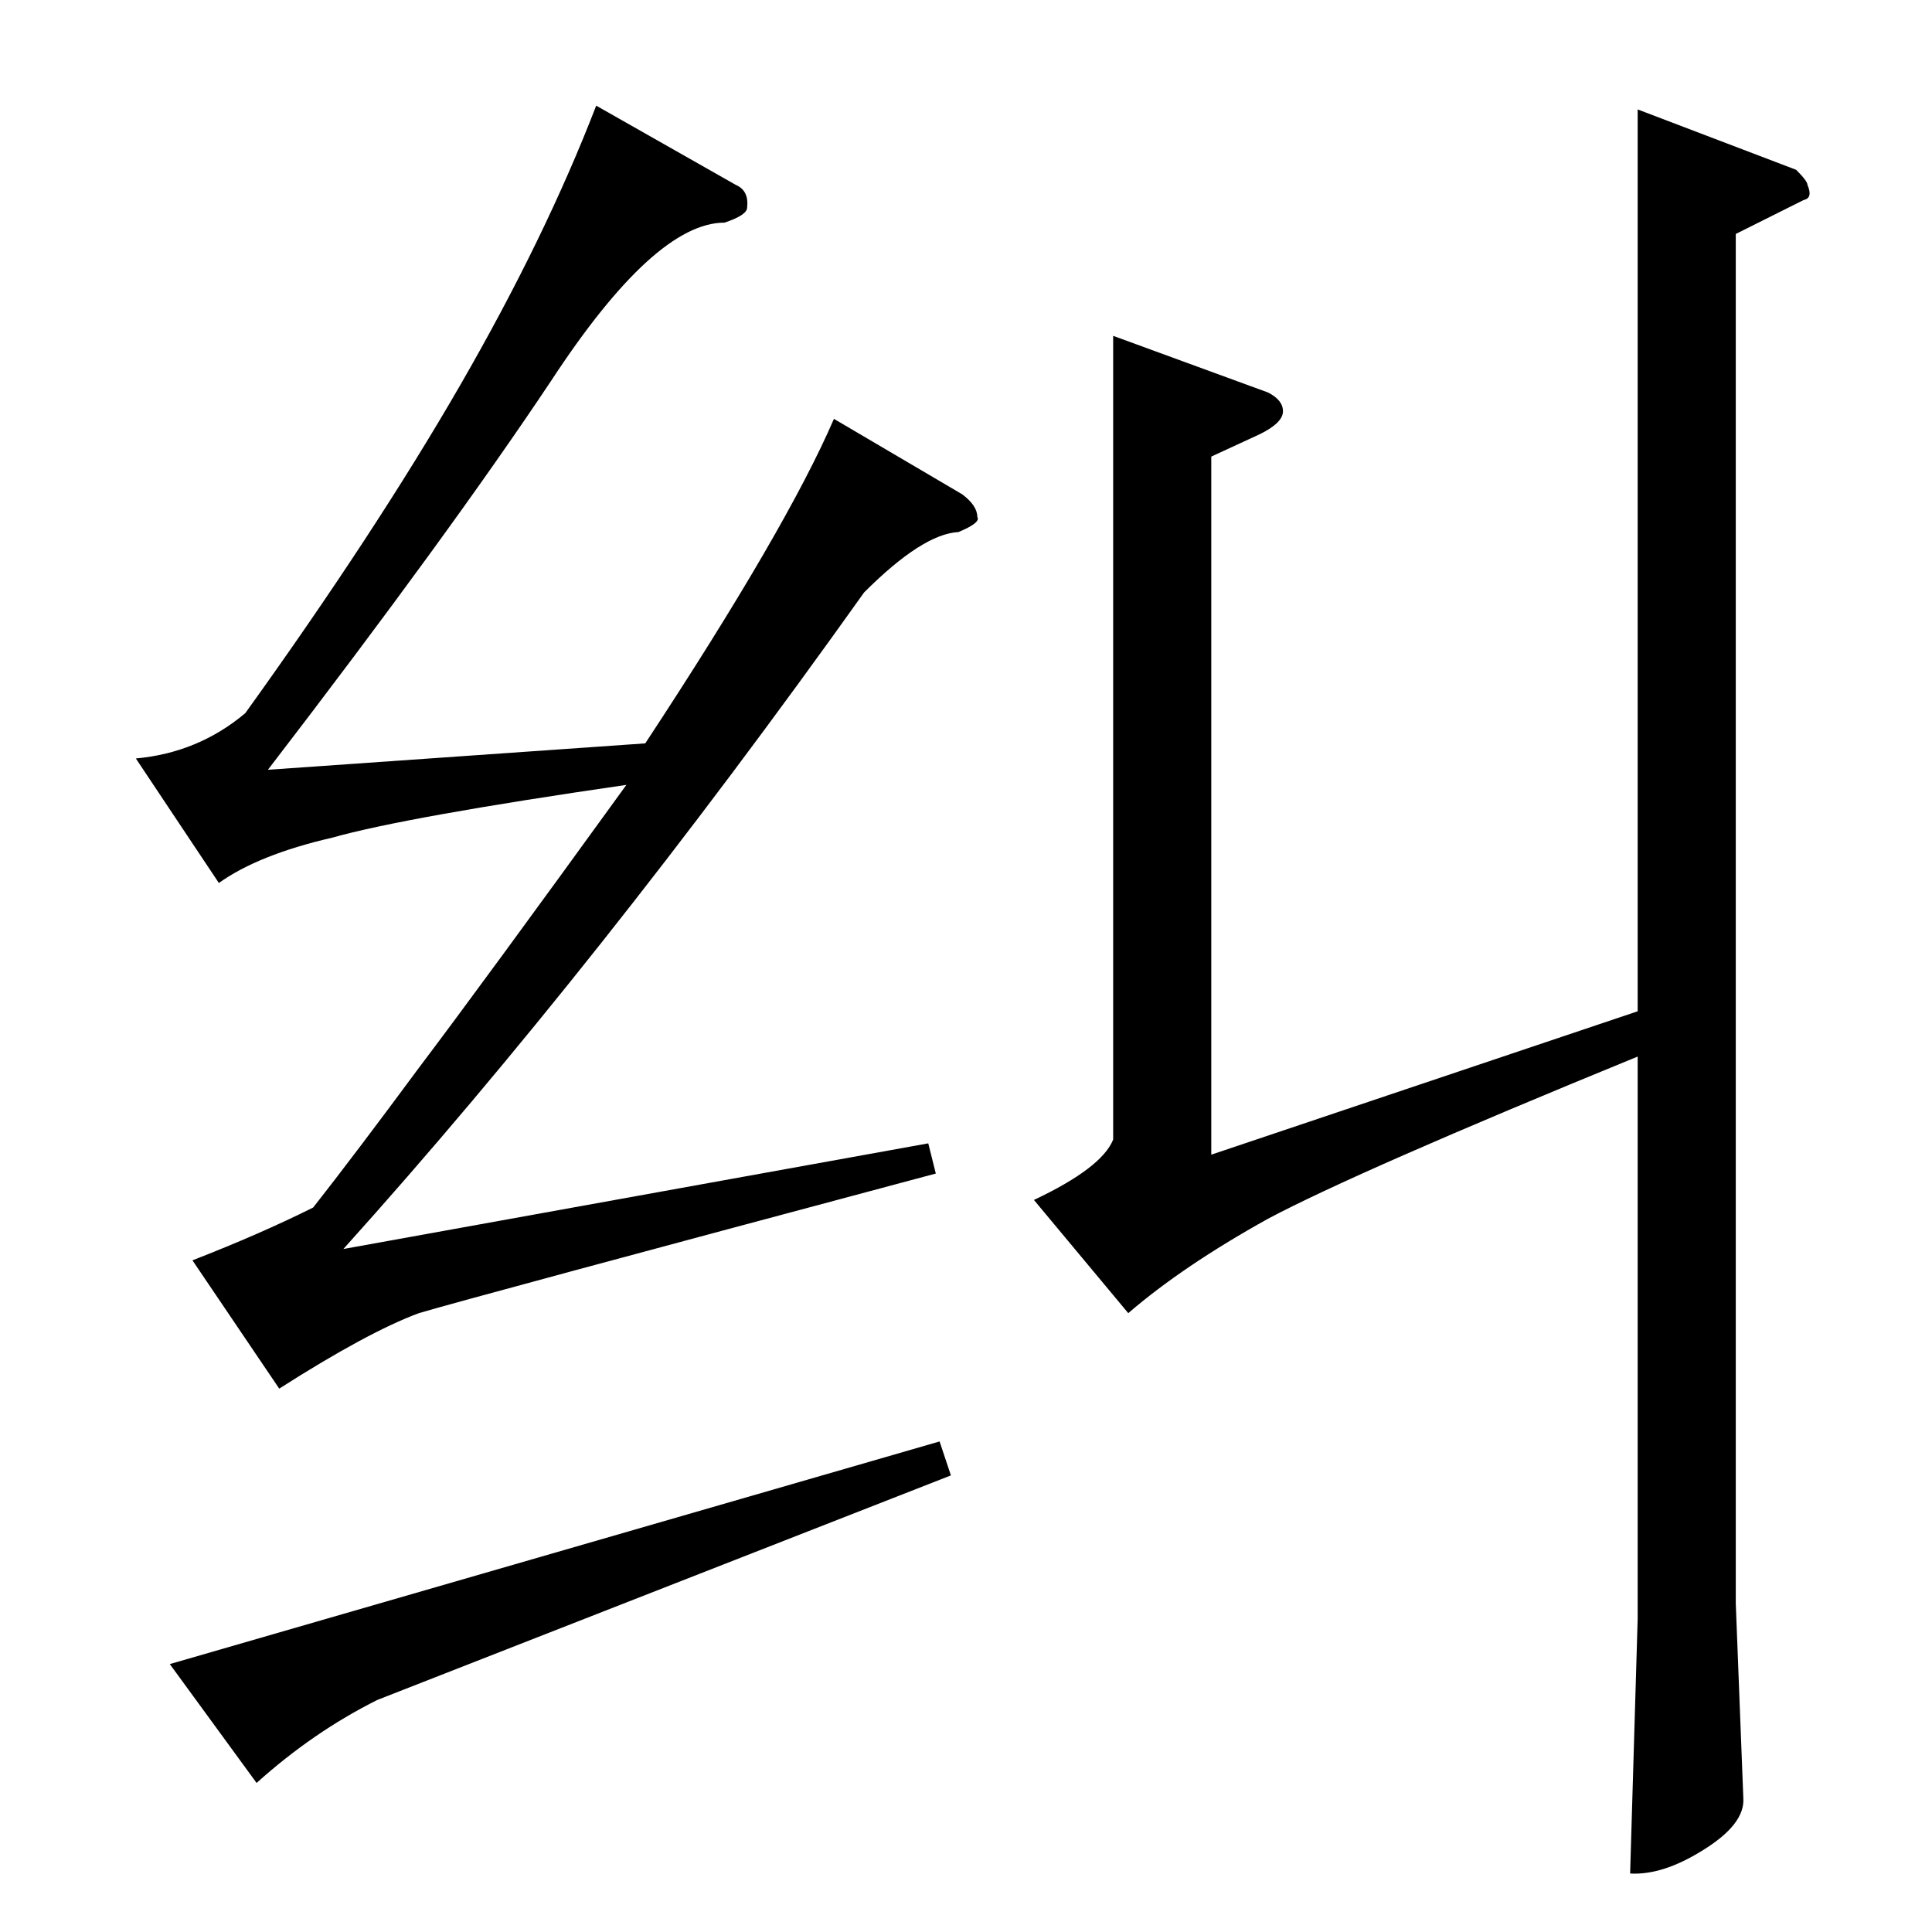 <?xml version="1.0" standalone="no"?>
<!DOCTYPE svg PUBLIC "-//W3C//DTD SVG 1.1//EN" "http://www.w3.org/Graphics/SVG/1.1/DTD/svg11.dtd" >
<svg xmlns="http://www.w3.org/2000/svg" xmlns:xlink="http://www.w3.org/1999/xlink" version="1.1" viewBox="0 -205 1024 1024">
  <g transform="matrix(1 0 0 -1 0 819)">
   <path fill="currentColor"
d="M590 846l82 -30q8 -4 8 -10t-12 -12l-26 -12v-370l226 76v478l84 -32q6 -6 6 -8q3 -7 -2 -8l-36 -18v-726l4 -103q1 -14 -22 -28q-21 -13 -38 -12l4 135v298q-149 -61 -196 -86q-45 -25 -74 -50l-50 60q36 17 42 32v426v0v0zM390 926q7 -3 6 -12q0 -4 -12 -8
q-37 0 -92 -84q-54 -81 -150 -206l200 14q75 114 100 172l68 -40q8 -6 8 -12q2 -3 -10 -8q-19 -1 -50 -32q-141 -198 -276 -348l310 56l4 -16q-247 -66 -274 -74q-27 -10 -74 -40l-46 68q36 14 64 28q22 28 56 74q34 45 110 150q-117 -17 -156 -28q-39 -9 -60 -24l-44 66
q33 3 58 24q69 96 114 174t72 148l74 -42v0v0zM498 260l6 -18l-304 -119q-34 -17 -64 -44l-46 63l408 118v0v0z" />
  </g>

</svg>
